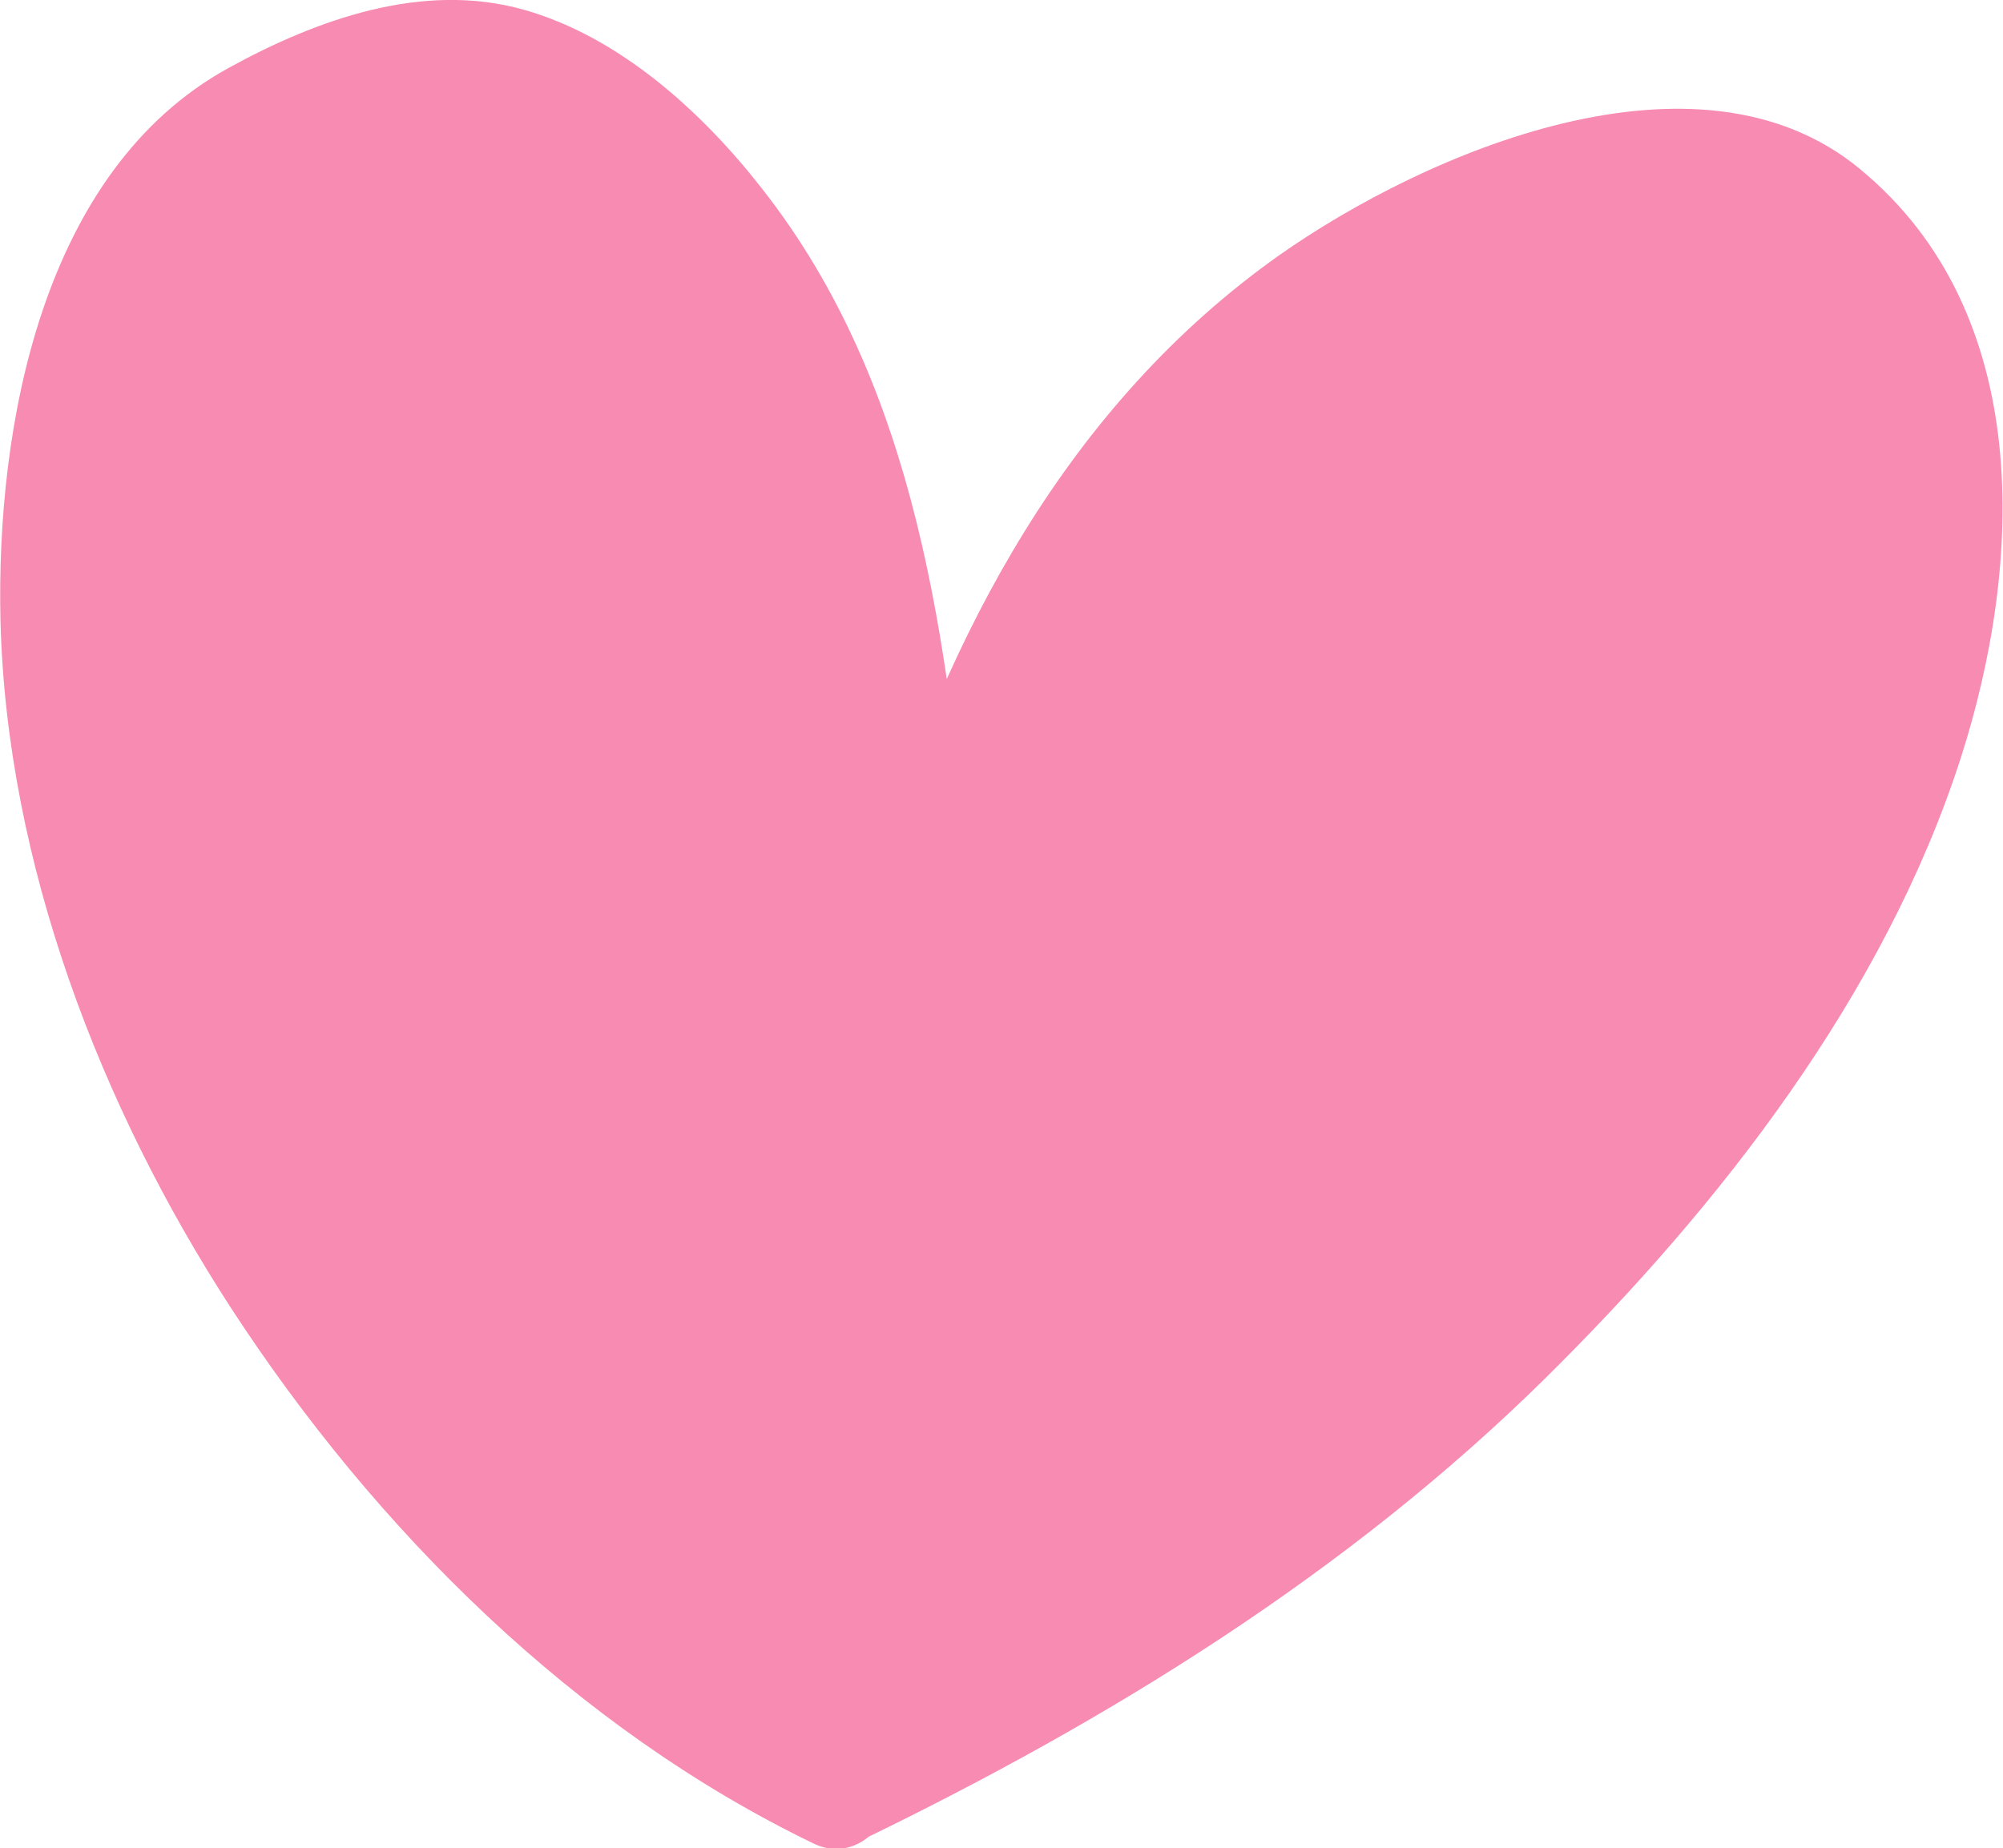 <svg id="Camada_1" data-name="Camada 1" xmlns="http://www.w3.org/2000/svg" viewBox="0 0 121.49 112.13"><defs><style>.cls-1{fill:#f88bb2;}</style></defs><title>heart</title><g id="pink1"><path class="cls-1" d="M90.11,156.37c-15.37-7.12-30.27-23-38.13-38S39.33,85.94,44.24,69.06c2-6.78,4.1-11.93,10.37-15.18,7.59-3.93,13.07-5.17,19-1.81,8.1,4.59,13.58,12.86,16.65,21.64s4,18.14,4.92,27.4C101,81.4,111.42,65.84,130.75,58.82c5.62-2,14.63-2.89,19.22.71,3.34,2.62,8,11.46,8,16.16-.1,19-9.44,33.3-22,47.55S107.19,148,90.09,156.17" transform="translate(-39.25 -47.16)"/><path class="cls-1" d="M91.63,153.78c-26.46-12.71-48.88-45-46.17-75.08.6-6.65,2.37-15.78,7.77-20.35,6.23-5.26,14.74-6.92,21.46-2C88.6,66.43,90.62,85.38,92.17,101.11c.32,3.25,4.86,4.21,5.89.8,4.39-14.5,11.84-28.36,25.26-36.3C129.5,62,138.69,58,146,60.77c6,2.29,9.22,11.44,8.94,17.33C154.07,95.36,144,110,132.76,122.36c-12.29,13.52-27.85,23.31-44.18,31.22-3.48,1.68-.44,6.86,3,5.18,15-7.27,29.41-16.17,41.35-27.94,10.64-10.5,20.62-23.3,25.25-37.68,3.78-11.78,4.48-27-6.12-35.73-9.84-8.14-26.35-1-35.2,5.22-12.81,9.05-20.16,23-24.61,37.68l5.89.8C96.71,86.26,95,70.72,85.45,58.58c-3.62-4.64-8.64-9.2-14.43-10.83-6.13-1.73-12.56.59-17.92,3.54C41.8,57.51,39,73,39.28,84.85c.38,14.69,6.06,29.46,14,41.69C62,139.93,74.1,152,88.6,159c3.46,1.67,6.51-3.5,3-5.18Z" transform="translate(-39.25 -47.16)"/></g></svg>
